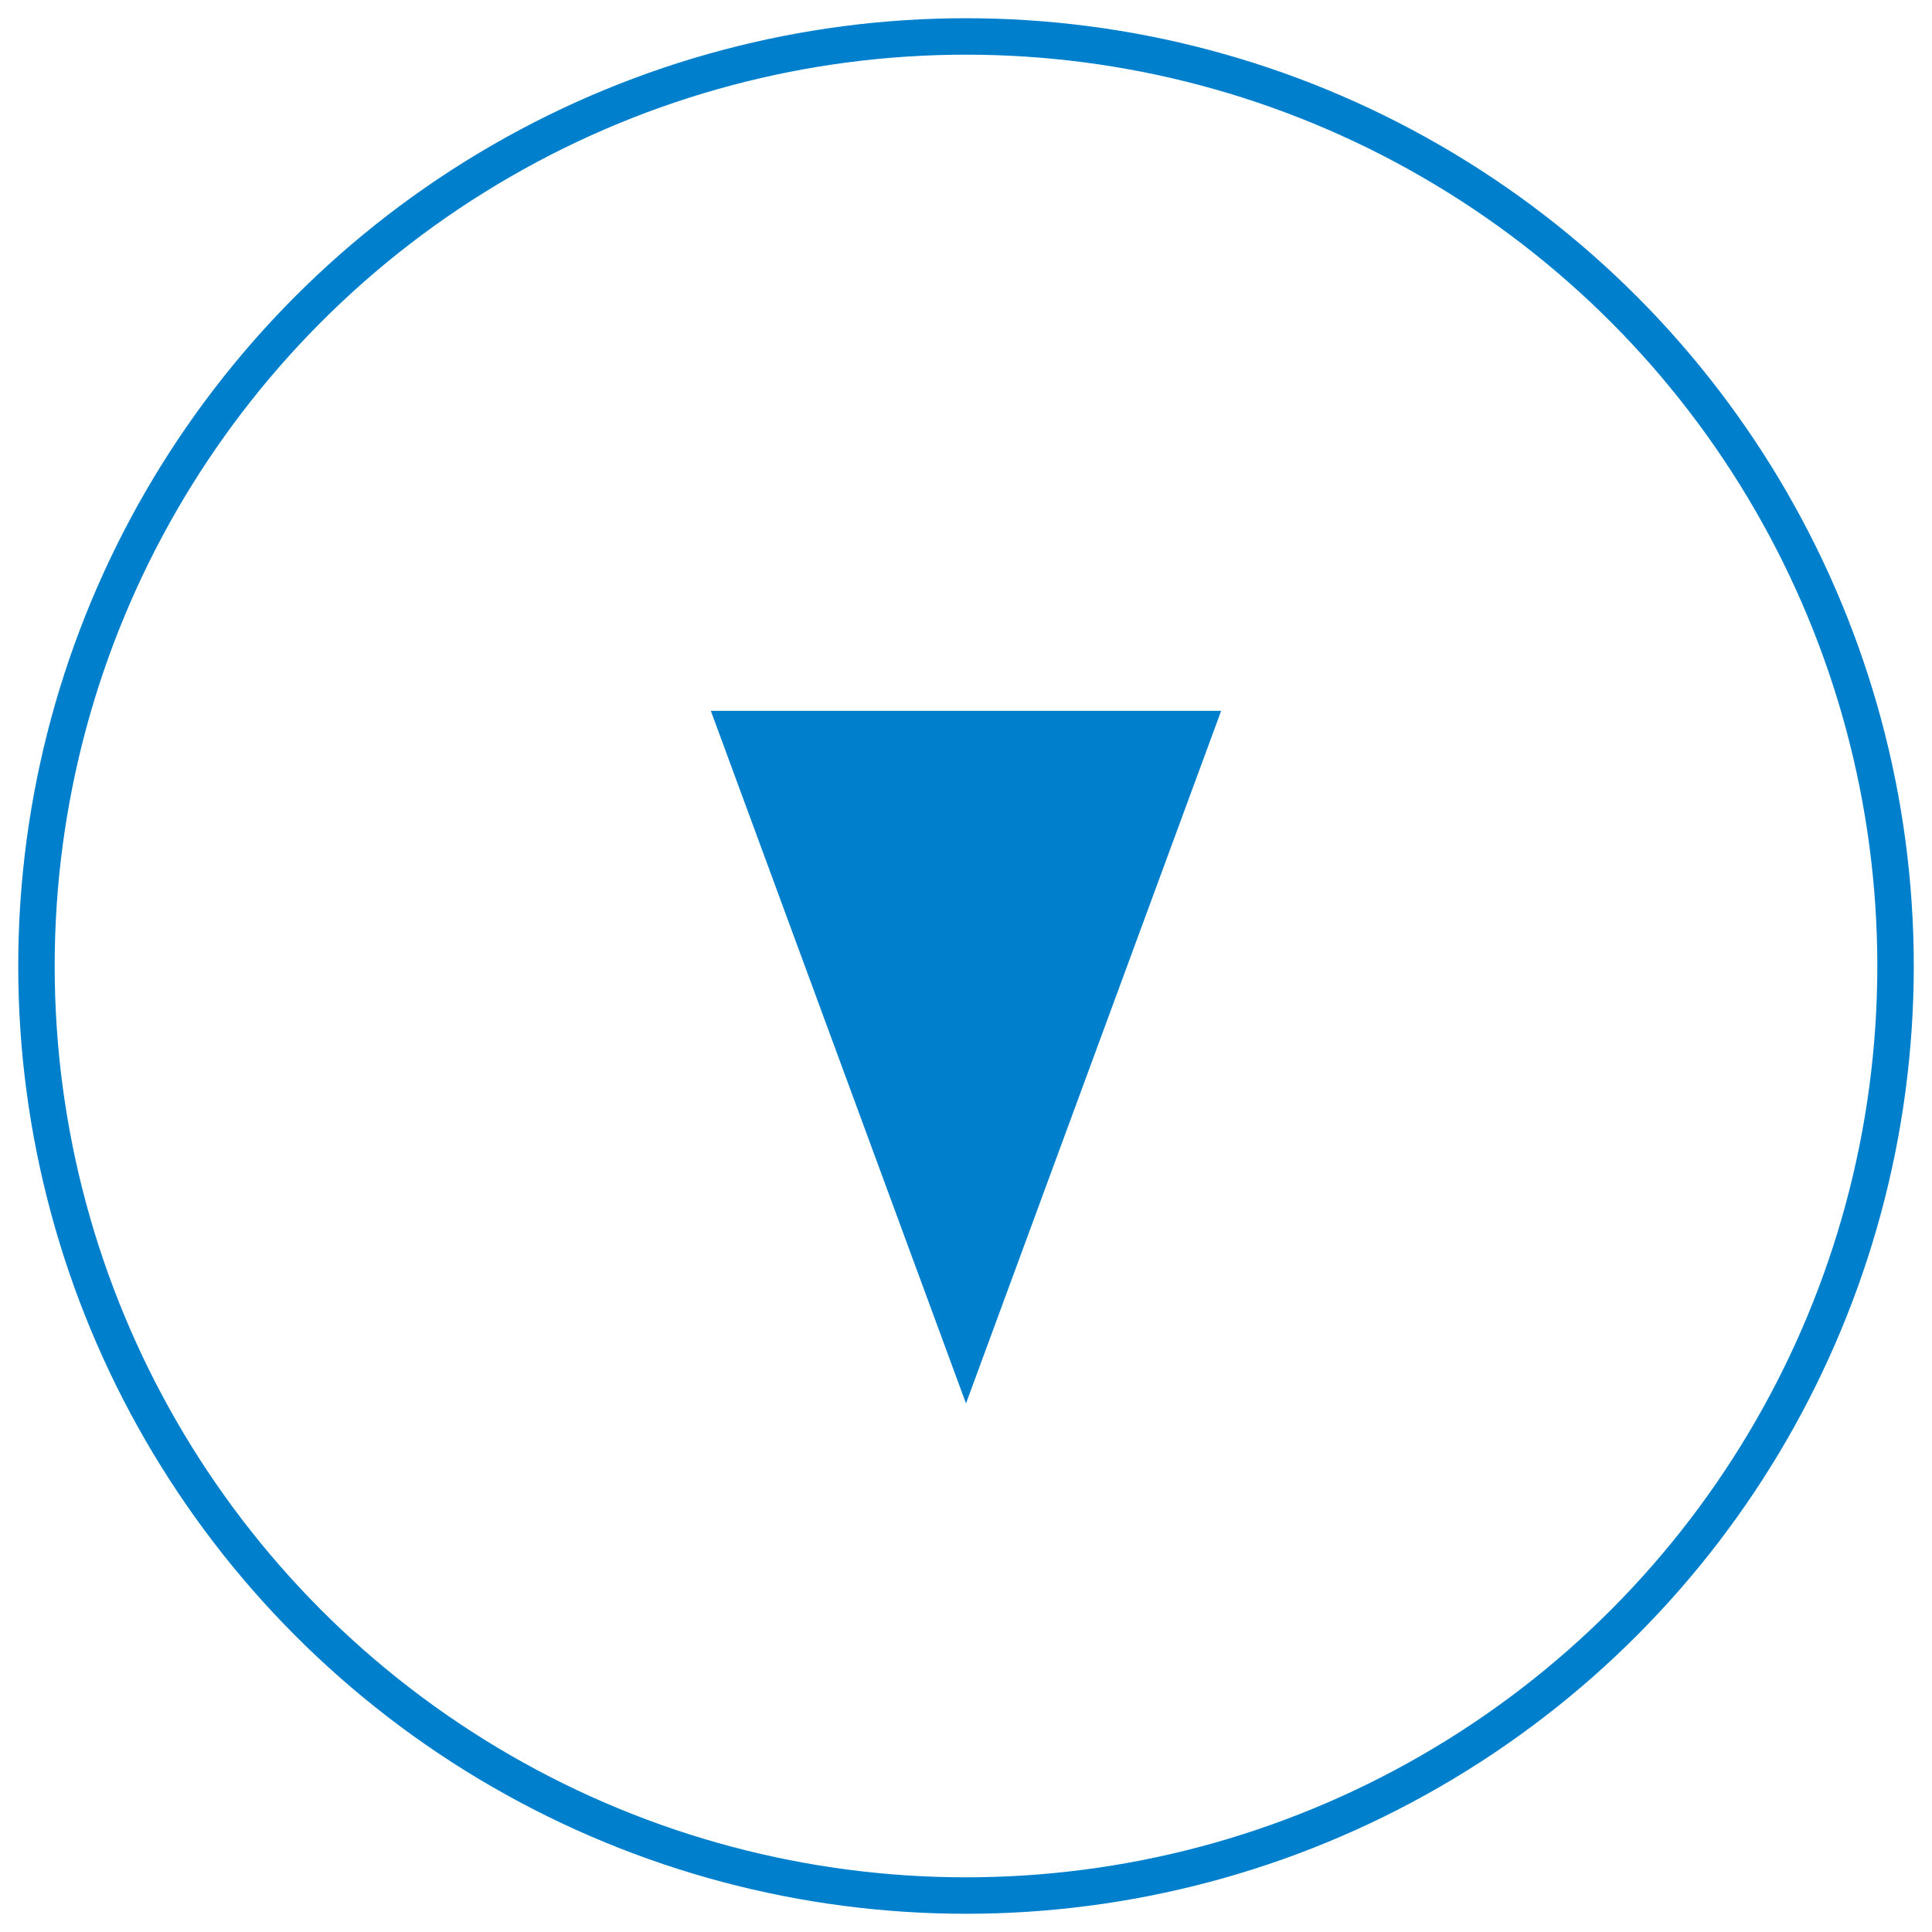 <svg xmlns="http://www.w3.org/2000/svg" width="53" height="53" viewBox="0 0 53 53">
    <g fill="none" fill-rule="evenodd" transform="translate(1 1)">
        <path fill="#0080CC" d="M25.5 37.5l-7-19h14z"/>
        <circle cx="25.5" cy="25.5" r="25.5" stroke="#0080CC"/>
    </g>
</svg>
